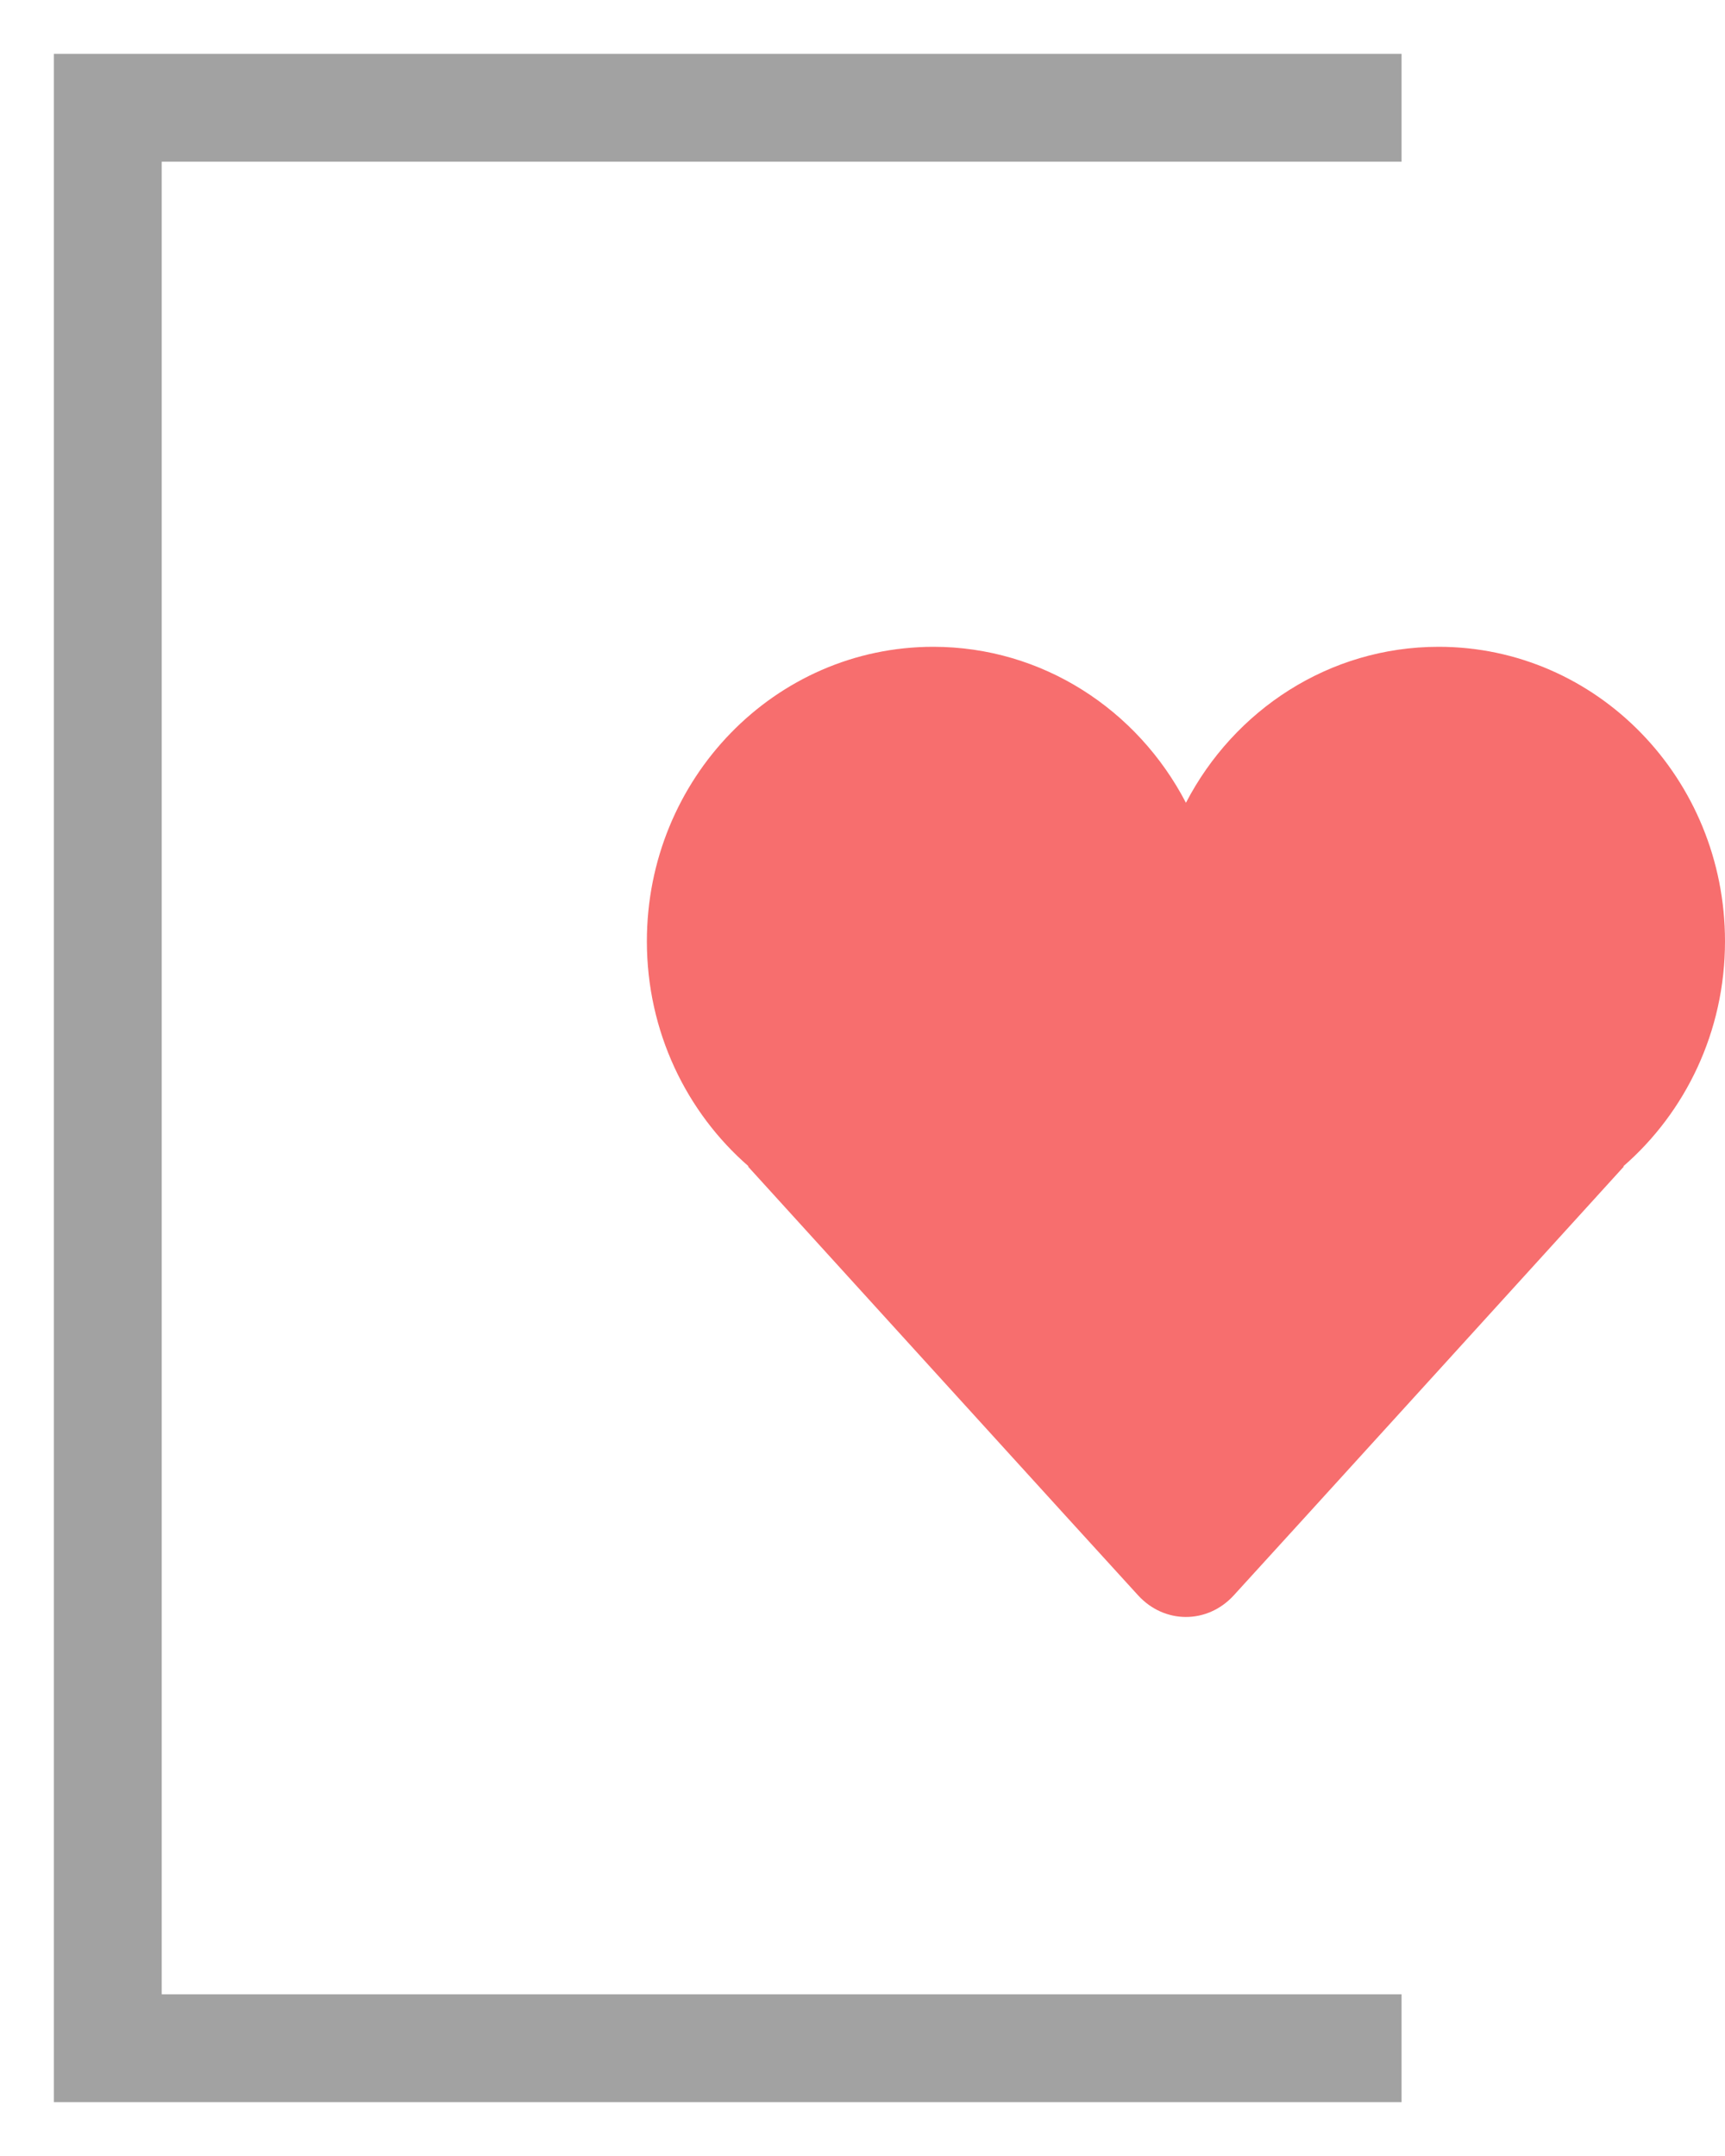 <?xml version="1.0" standalone="no"?>
<!-- Generator: Adobe Fireworks 10, Export SVG Extension by Aaron Beall (http://fireworks.abeall.com) . Version: 0.6.1  -->
<!DOCTYPE svg PUBLIC "-//W3C//DTD SVG 1.1//EN" "http://www.w3.org/Graphics/SVG/1.1/DTD/svg11.dtd">
<svg id="Untitled-Page%201" viewBox="0 0 16 20" style="background-color:#ffffff" version="1.1"
	xmlns="http://www.w3.org/2000/svg" xmlns:xlink="http://www.w3.org/1999/xlink" xml:space="preserve"
	x="0px" y="0px" width="16px" height="20px"
>
	<g id="Layer%201">
		<path d="M 13 19 L 1 19 L 1 1 L 13 1 " stroke="#a2a2a2" stroke-width="1" fill="none"/>
		<path d="M 16 8.732 C 16 7.223 14.811 6 13.344 6 C 12.329 6 11.447 6.586 11 7.447 C 10.553 6.586 9.671 6 8.656 6 C 7.189 6 6 7.223 6 8.732 C 6 9.569 6.367 10.318 6.943 10.819 L 6.938 10.821 C 6.938 10.821 10.314 14.536 10.558 14.801 C 10.802 15.066 11.198 15.066 11.442 14.801 C 11.686 14.536 15.062 10.821 15.062 10.821 L 15.057 10.819 C 15.633 10.318 16 9.569 16 8.732 Z" fill="#f76e6e"/>
	</g>
</svg>